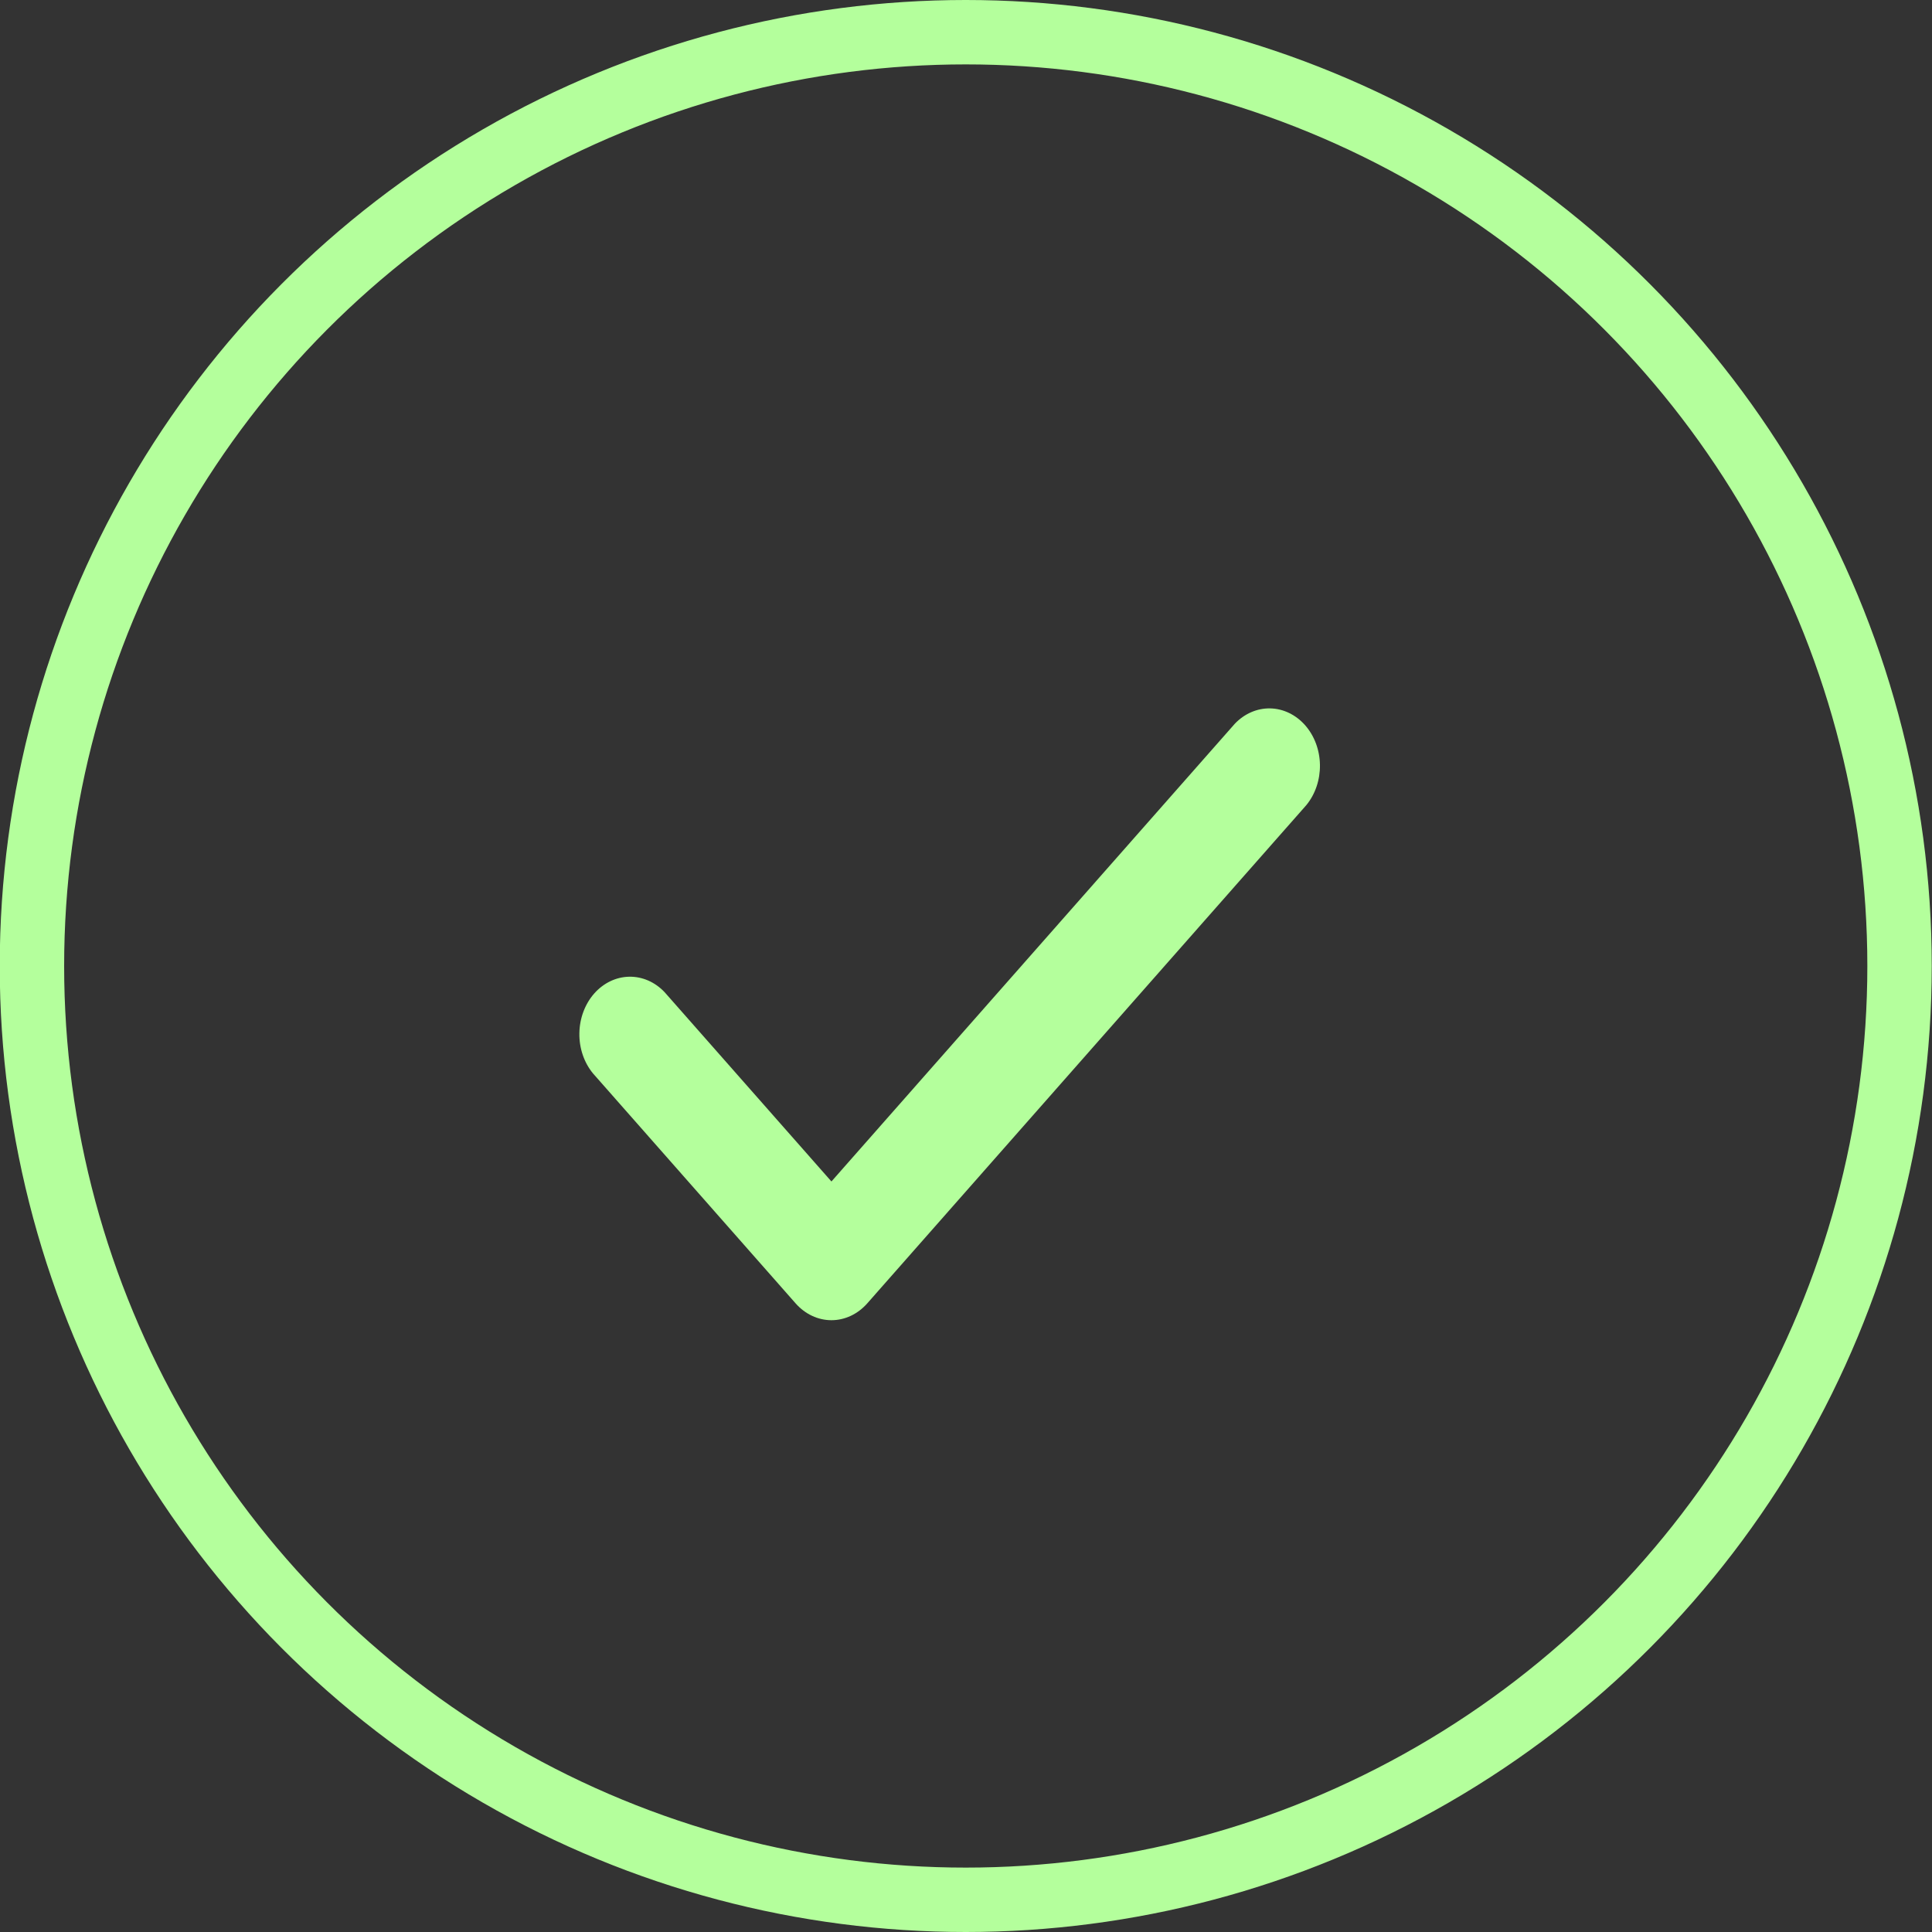 <svg width="60" height="60" viewBox="0 0 60 60" fill="none" xmlns="http://www.w3.org/2000/svg">
<rect x="0" y="0" width="60" height="60" fill="#333333" stroke="none"/>
<g id="Group 2085663008">
<circle id="Ellipse 3216" cx="29.992" cy="30" r="29" stroke="#B4FF9C" stroke-width="2"/>
<path id="Vector" d="M40.57 25.003C40.848 24.664 40.999 24.216 40.992 23.754C40.985 23.291 40.82 22.85 40.532 22.523C40.243 22.196 39.854 22.008 39.447 22C39.039 21.992 38.645 22.164 38.346 22.479L25.821 36.692L20.639 30.812C20.34 30.496 19.946 30.325 19.538 30.333C19.131 30.341 18.742 30.528 18.453 30.855C18.165 31.183 18 31.624 17.993 32.087C17.985 32.549 18.137 32.997 18.415 33.335L24.709 40.478C25.004 40.812 25.404 41 25.821 41C26.238 41 26.638 40.812 26.933 40.478L40.57 25.003Z" fill="#B4FF9C"/>
</g>
</svg>
